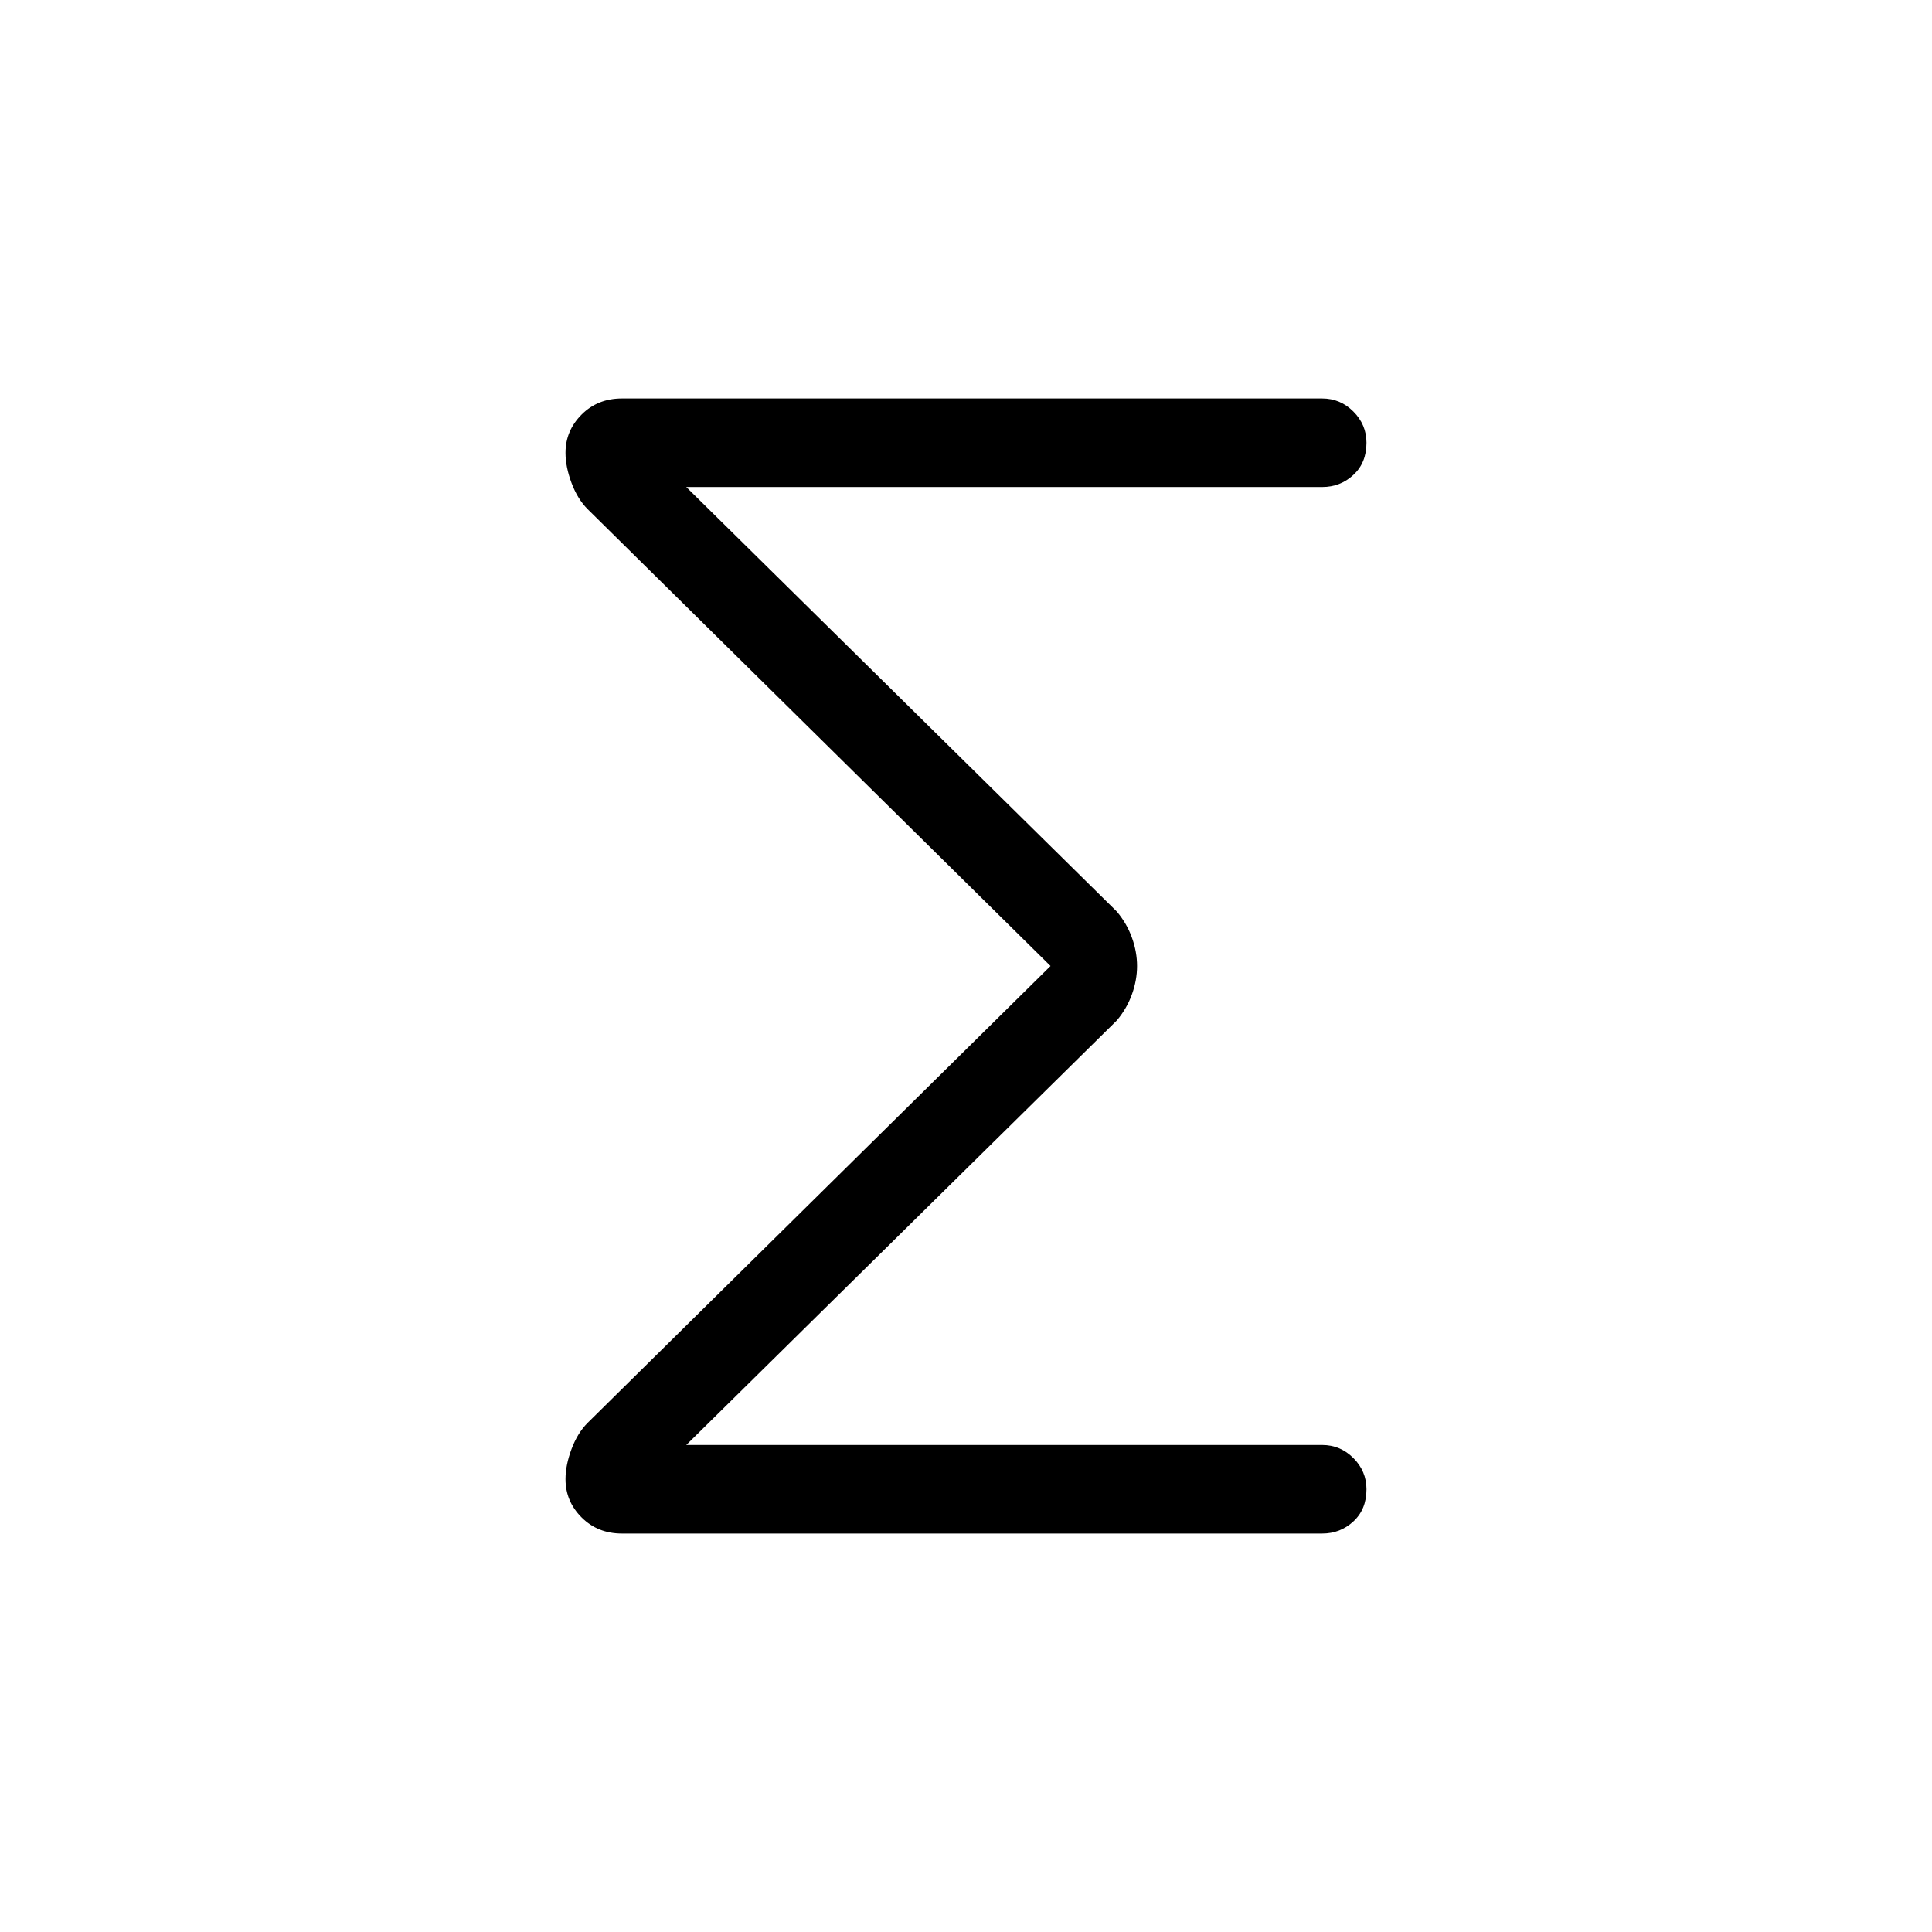 <svg xmlns="http://www.w3.org/2000/svg" height="24" width="24"><path d="M7.725 19.05Q7.425 19.05 7.225 18.85Q7.025 18.65 7.025 18.375Q7.025 18.2 7.1 18Q7.175 17.8 7.3 17.675L13.05 12L7.3 6.325Q7.175 6.2 7.1 6Q7.025 5.8 7.025 5.625Q7.025 5.35 7.225 5.15Q7.425 4.95 7.725 4.95H16.425Q16.65 4.95 16.812 5.112Q16.975 5.275 16.975 5.5Q16.975 5.75 16.812 5.9Q16.65 6.05 16.425 6.05H8.525L13.875 11.325Q14 11.475 14.062 11.65Q14.125 11.825 14.125 12Q14.125 12.175 14.062 12.35Q14 12.525 13.875 12.675L8.525 17.95H16.425Q16.65 17.95 16.812 18.112Q16.975 18.275 16.975 18.5Q16.975 18.75 16.812 18.9Q16.65 19.05 16.425 19.05Z"/></svg>